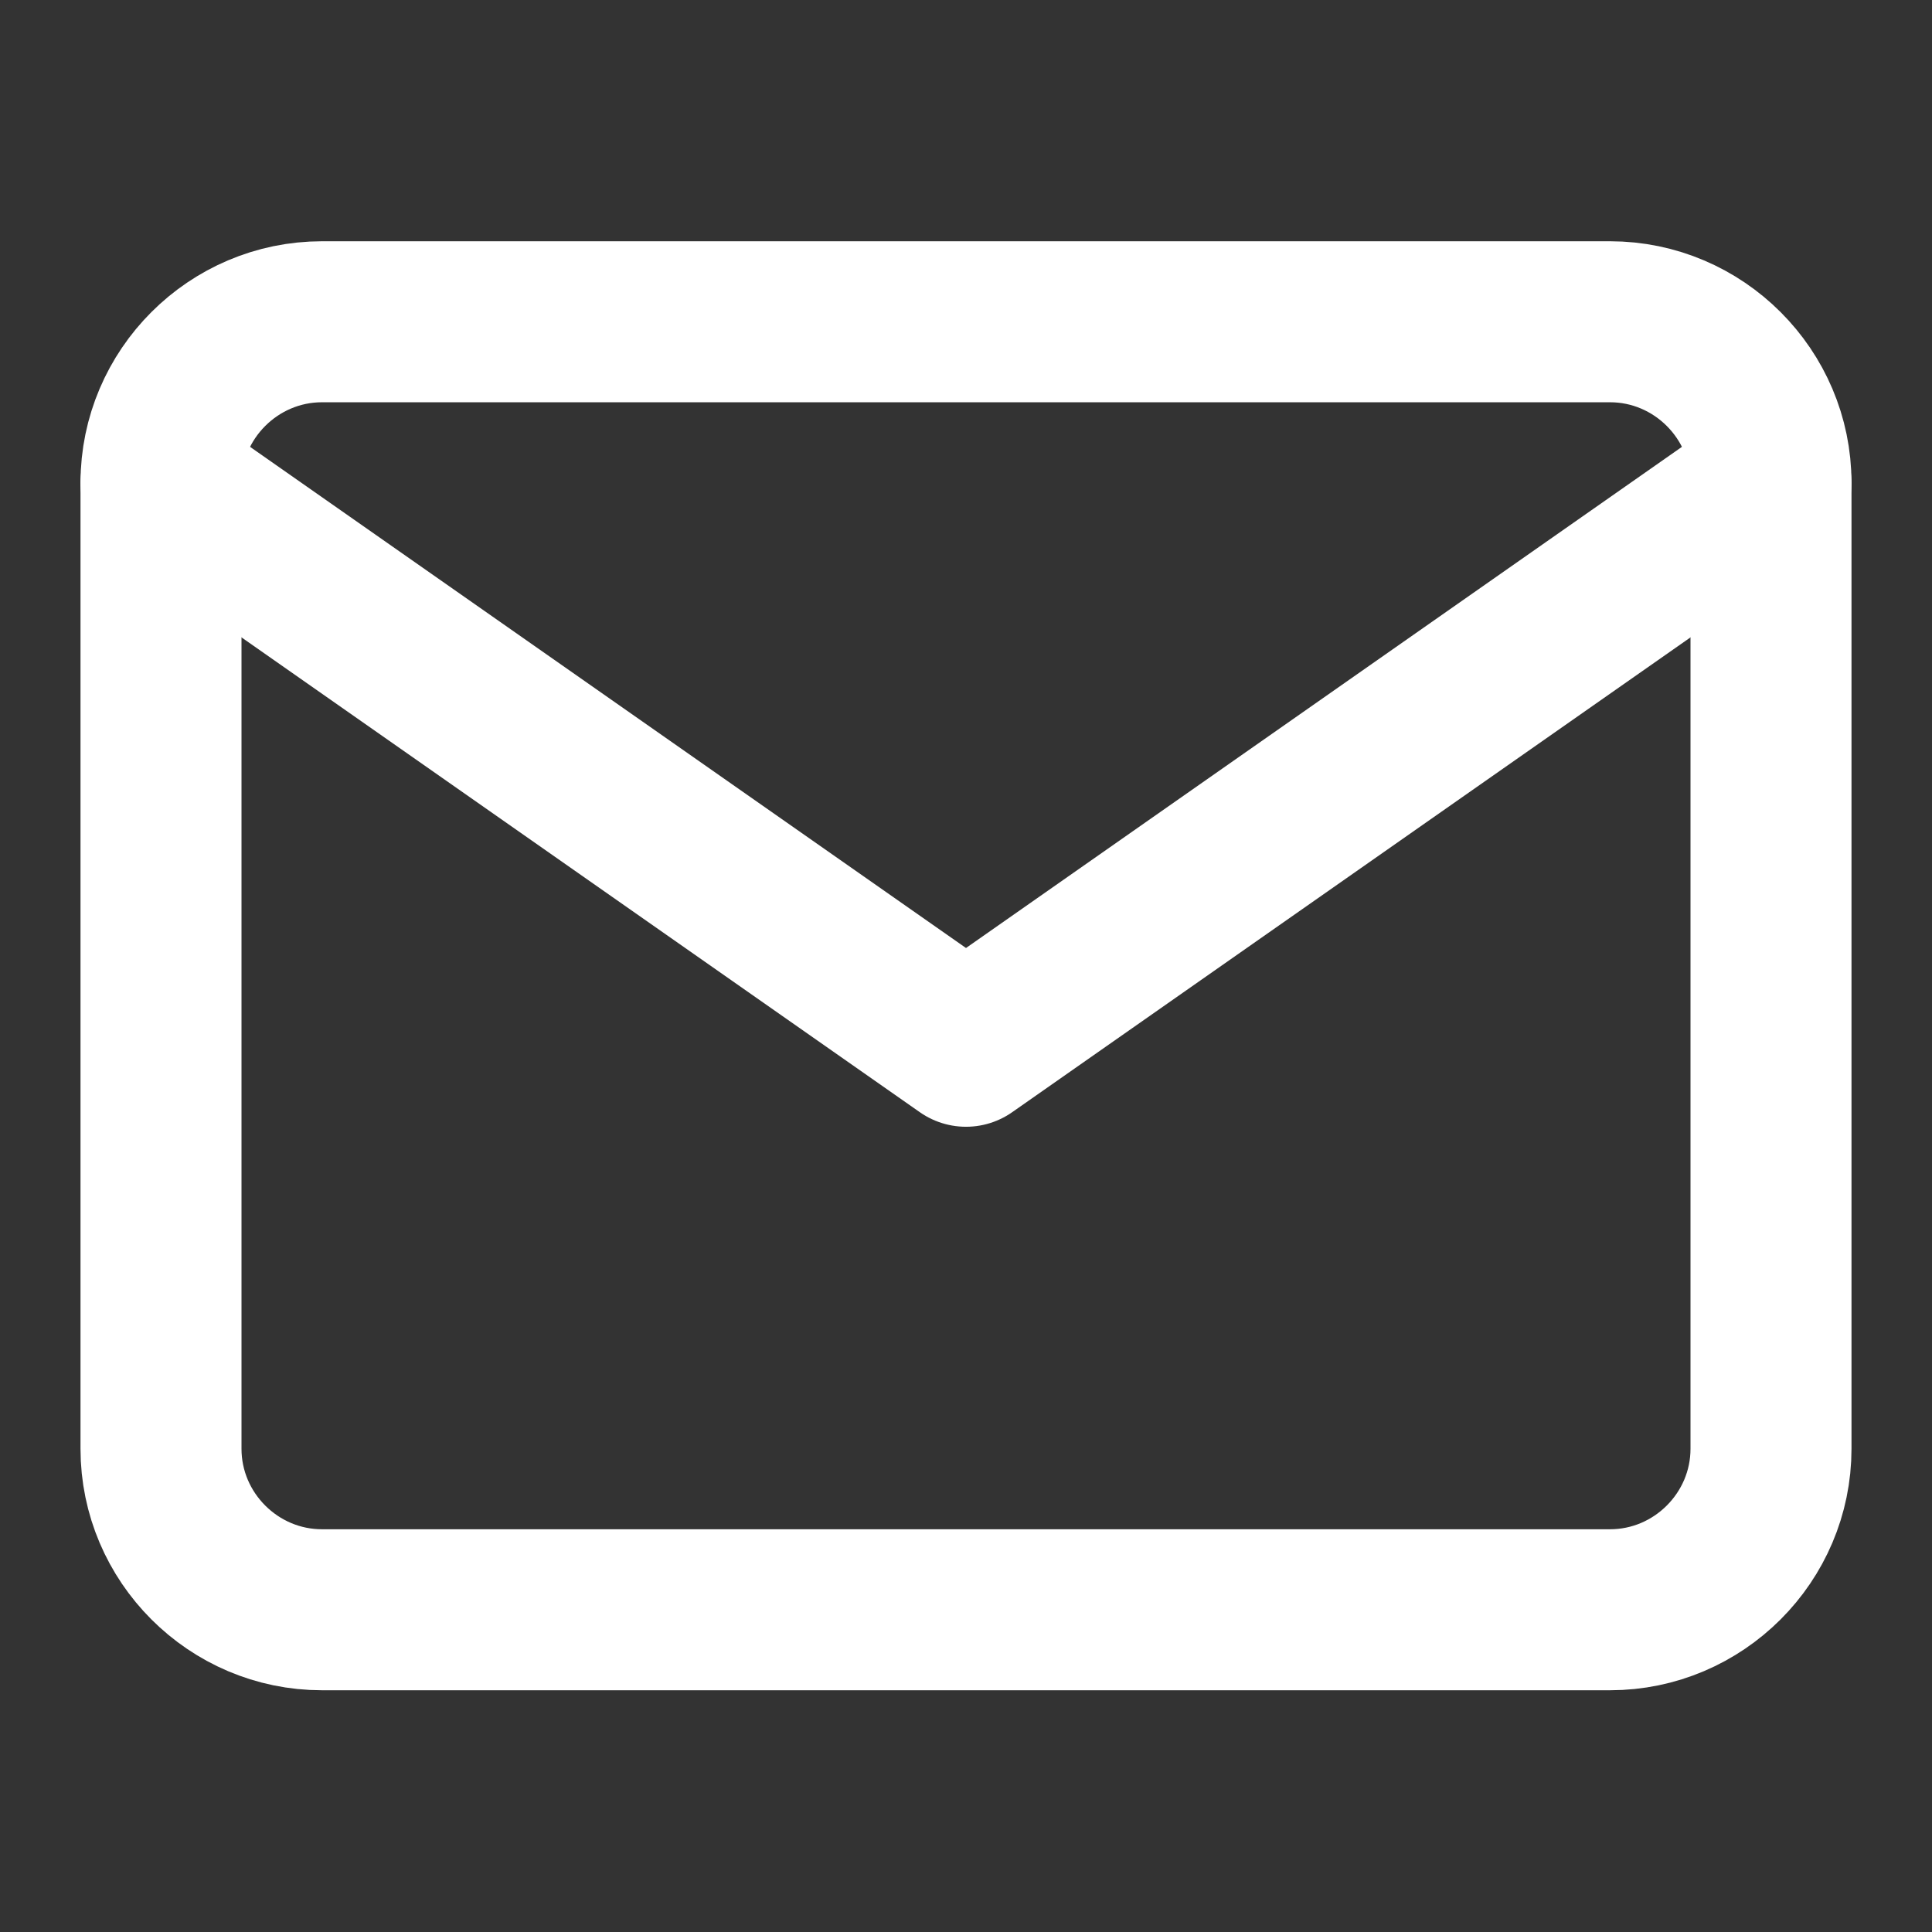<svg width="24" height="24" viewBox="0 0 24 24" fill="none" xmlns="http://www.w3.org/2000/svg">
<rect x="0" y="0" width="24" height="24" fill="#333333" stroke="none"/>
<path d="M4 3.997H20C21.1 3.997 22 4.897 22 5.997V17.997C22 19.097 21.1 19.997 20 19.997H4C2.9 19.997 2 19.097 2 17.997V5.997C2 4.897 2.9 3.997 4 3.997Z" stroke="white" stroke-width="2" stroke-linecap="round" stroke-linejoin="round"/>
<path d="M22 5.997L12 12.997L2 5.997" stroke="white" stroke-width="2" stroke-linecap="round" stroke-linejoin="round"/>
</svg>
